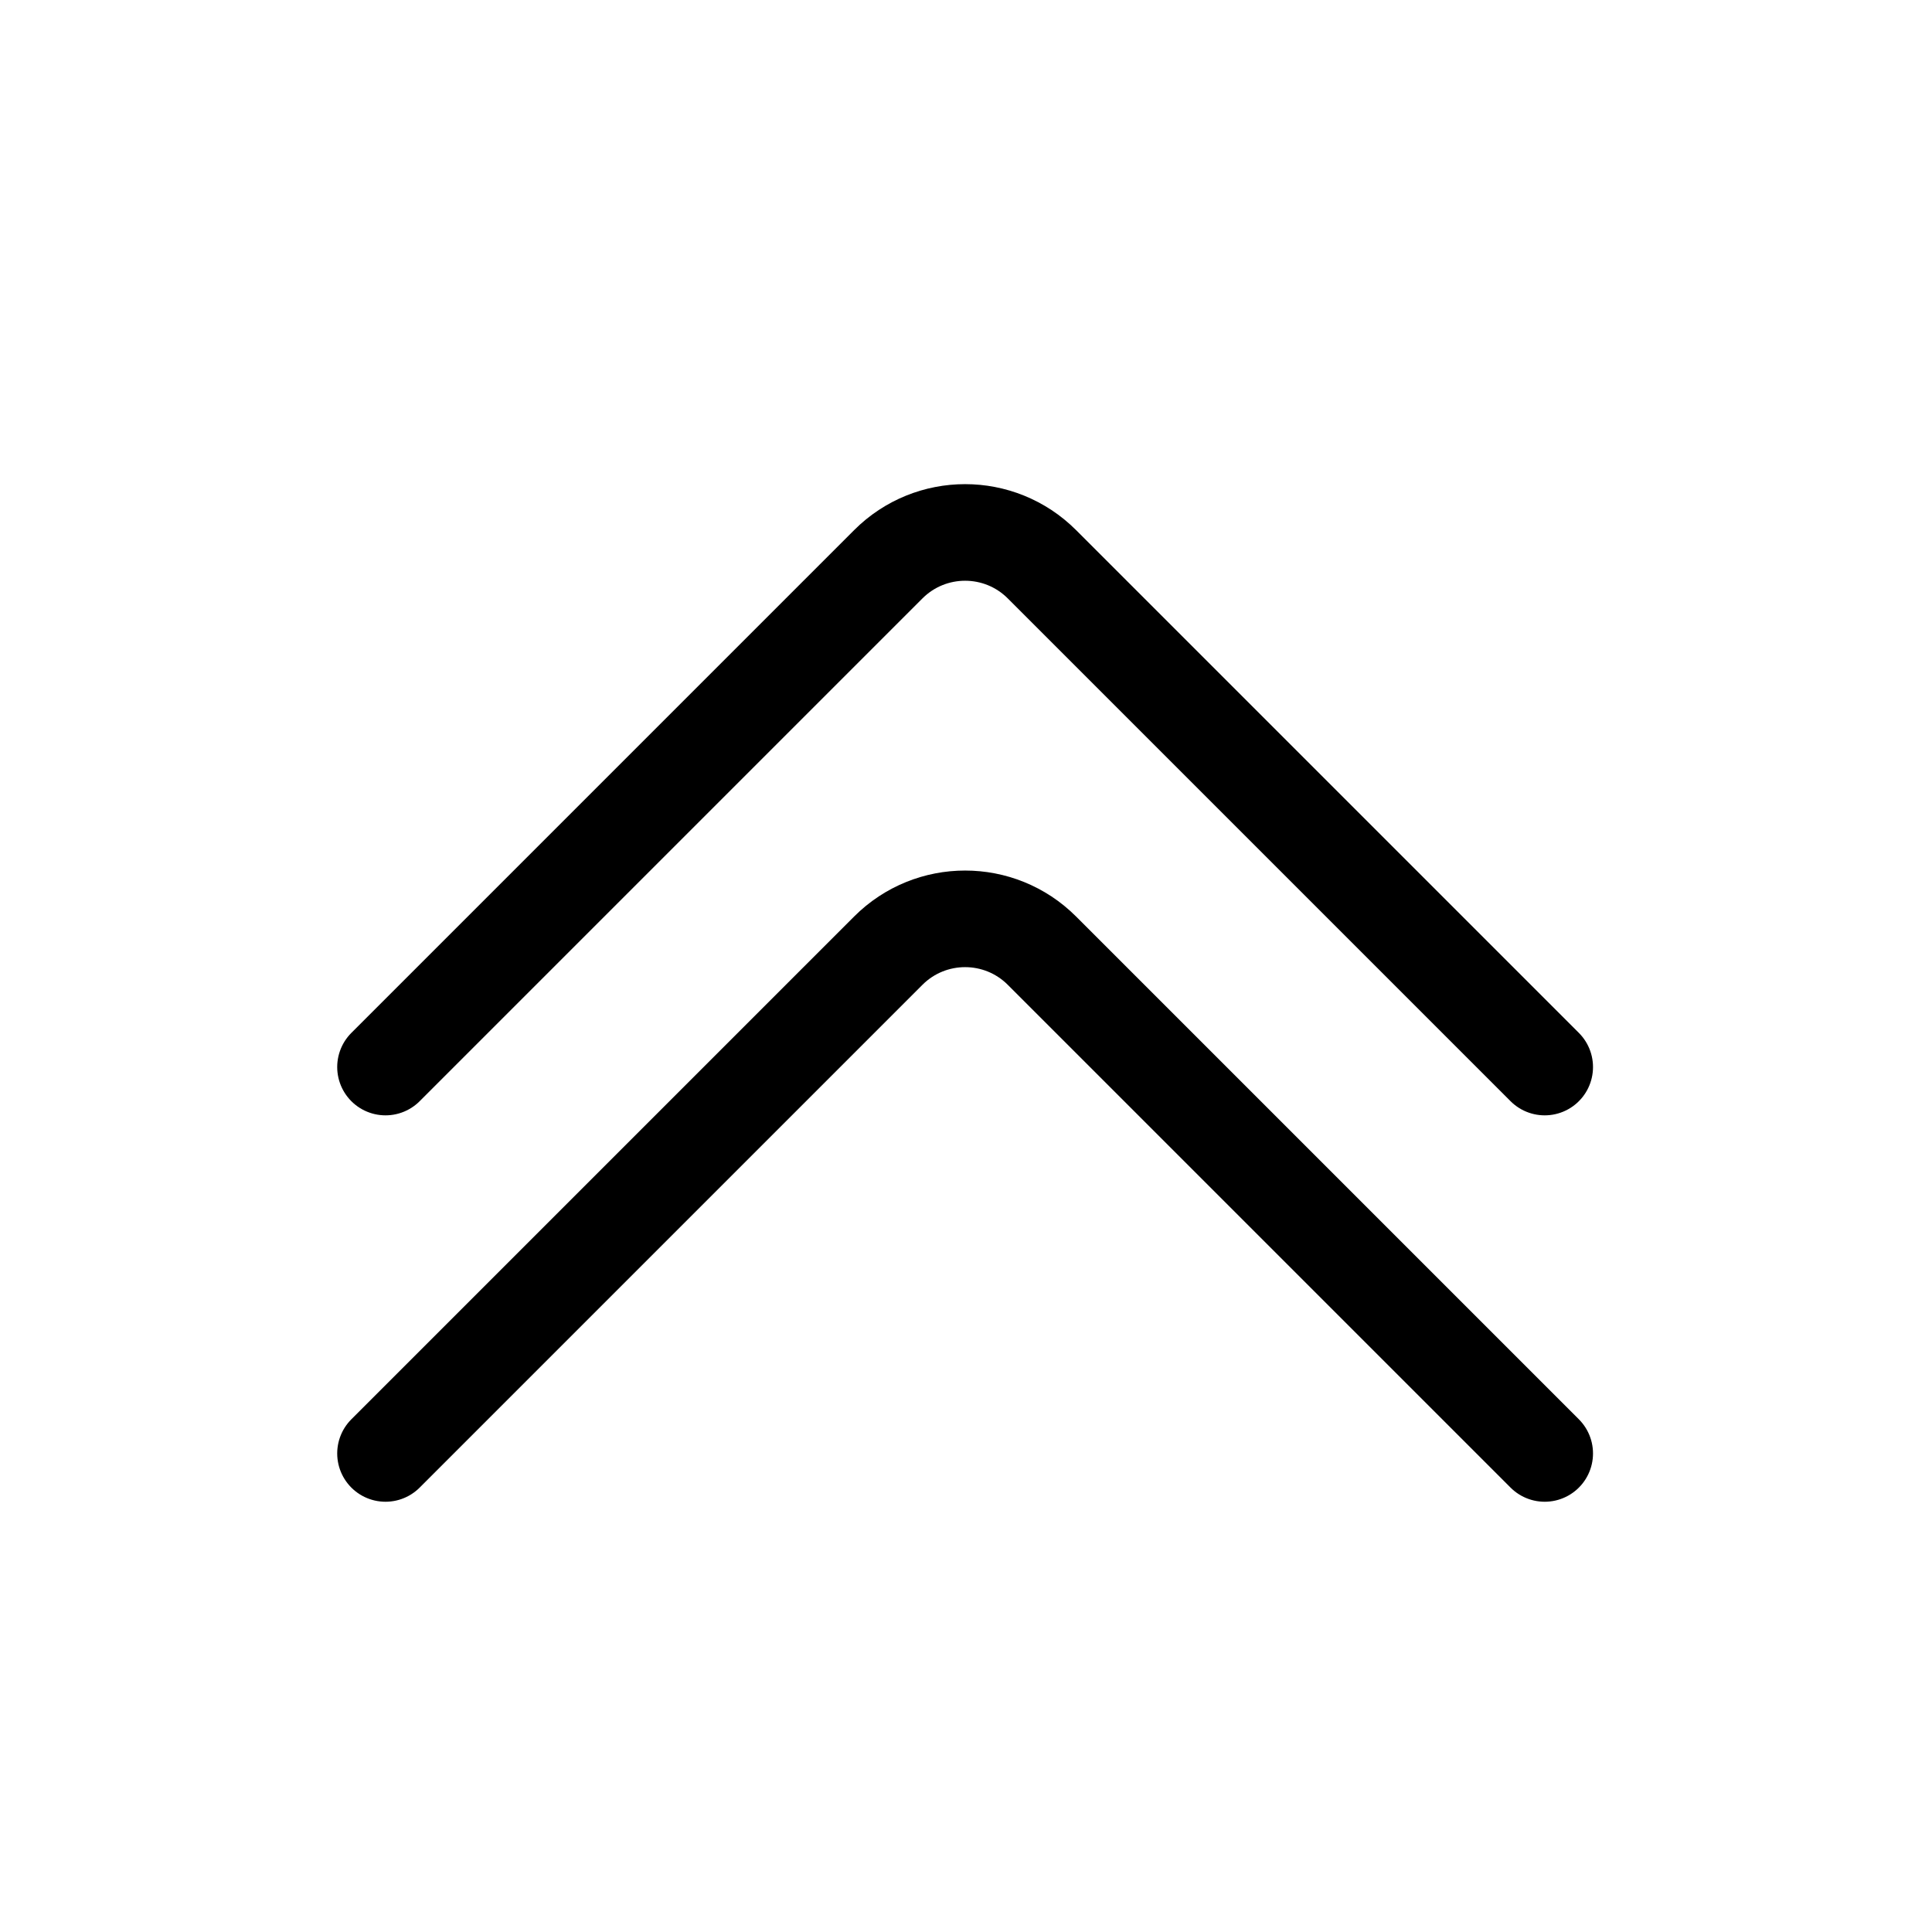 <svg viewBox="0 0 80 80" fill="none">
  <path d="M63.963 44.184L43.145 23.366C41.388 21.608 38.538 21.608 36.781 23.366L15.963 44.184" stroke="currentColor" stroke-width="4" stroke-linecap="round" stroke-linejoin="round" />
  <path d="M63.963 60.184L43.145 39.366C41.388 37.608 38.538 37.608 36.781 39.366L15.963 60.184" stroke="currentColor" stroke-width="4" stroke-linecap="round" stroke-linejoin="round" />
</svg>